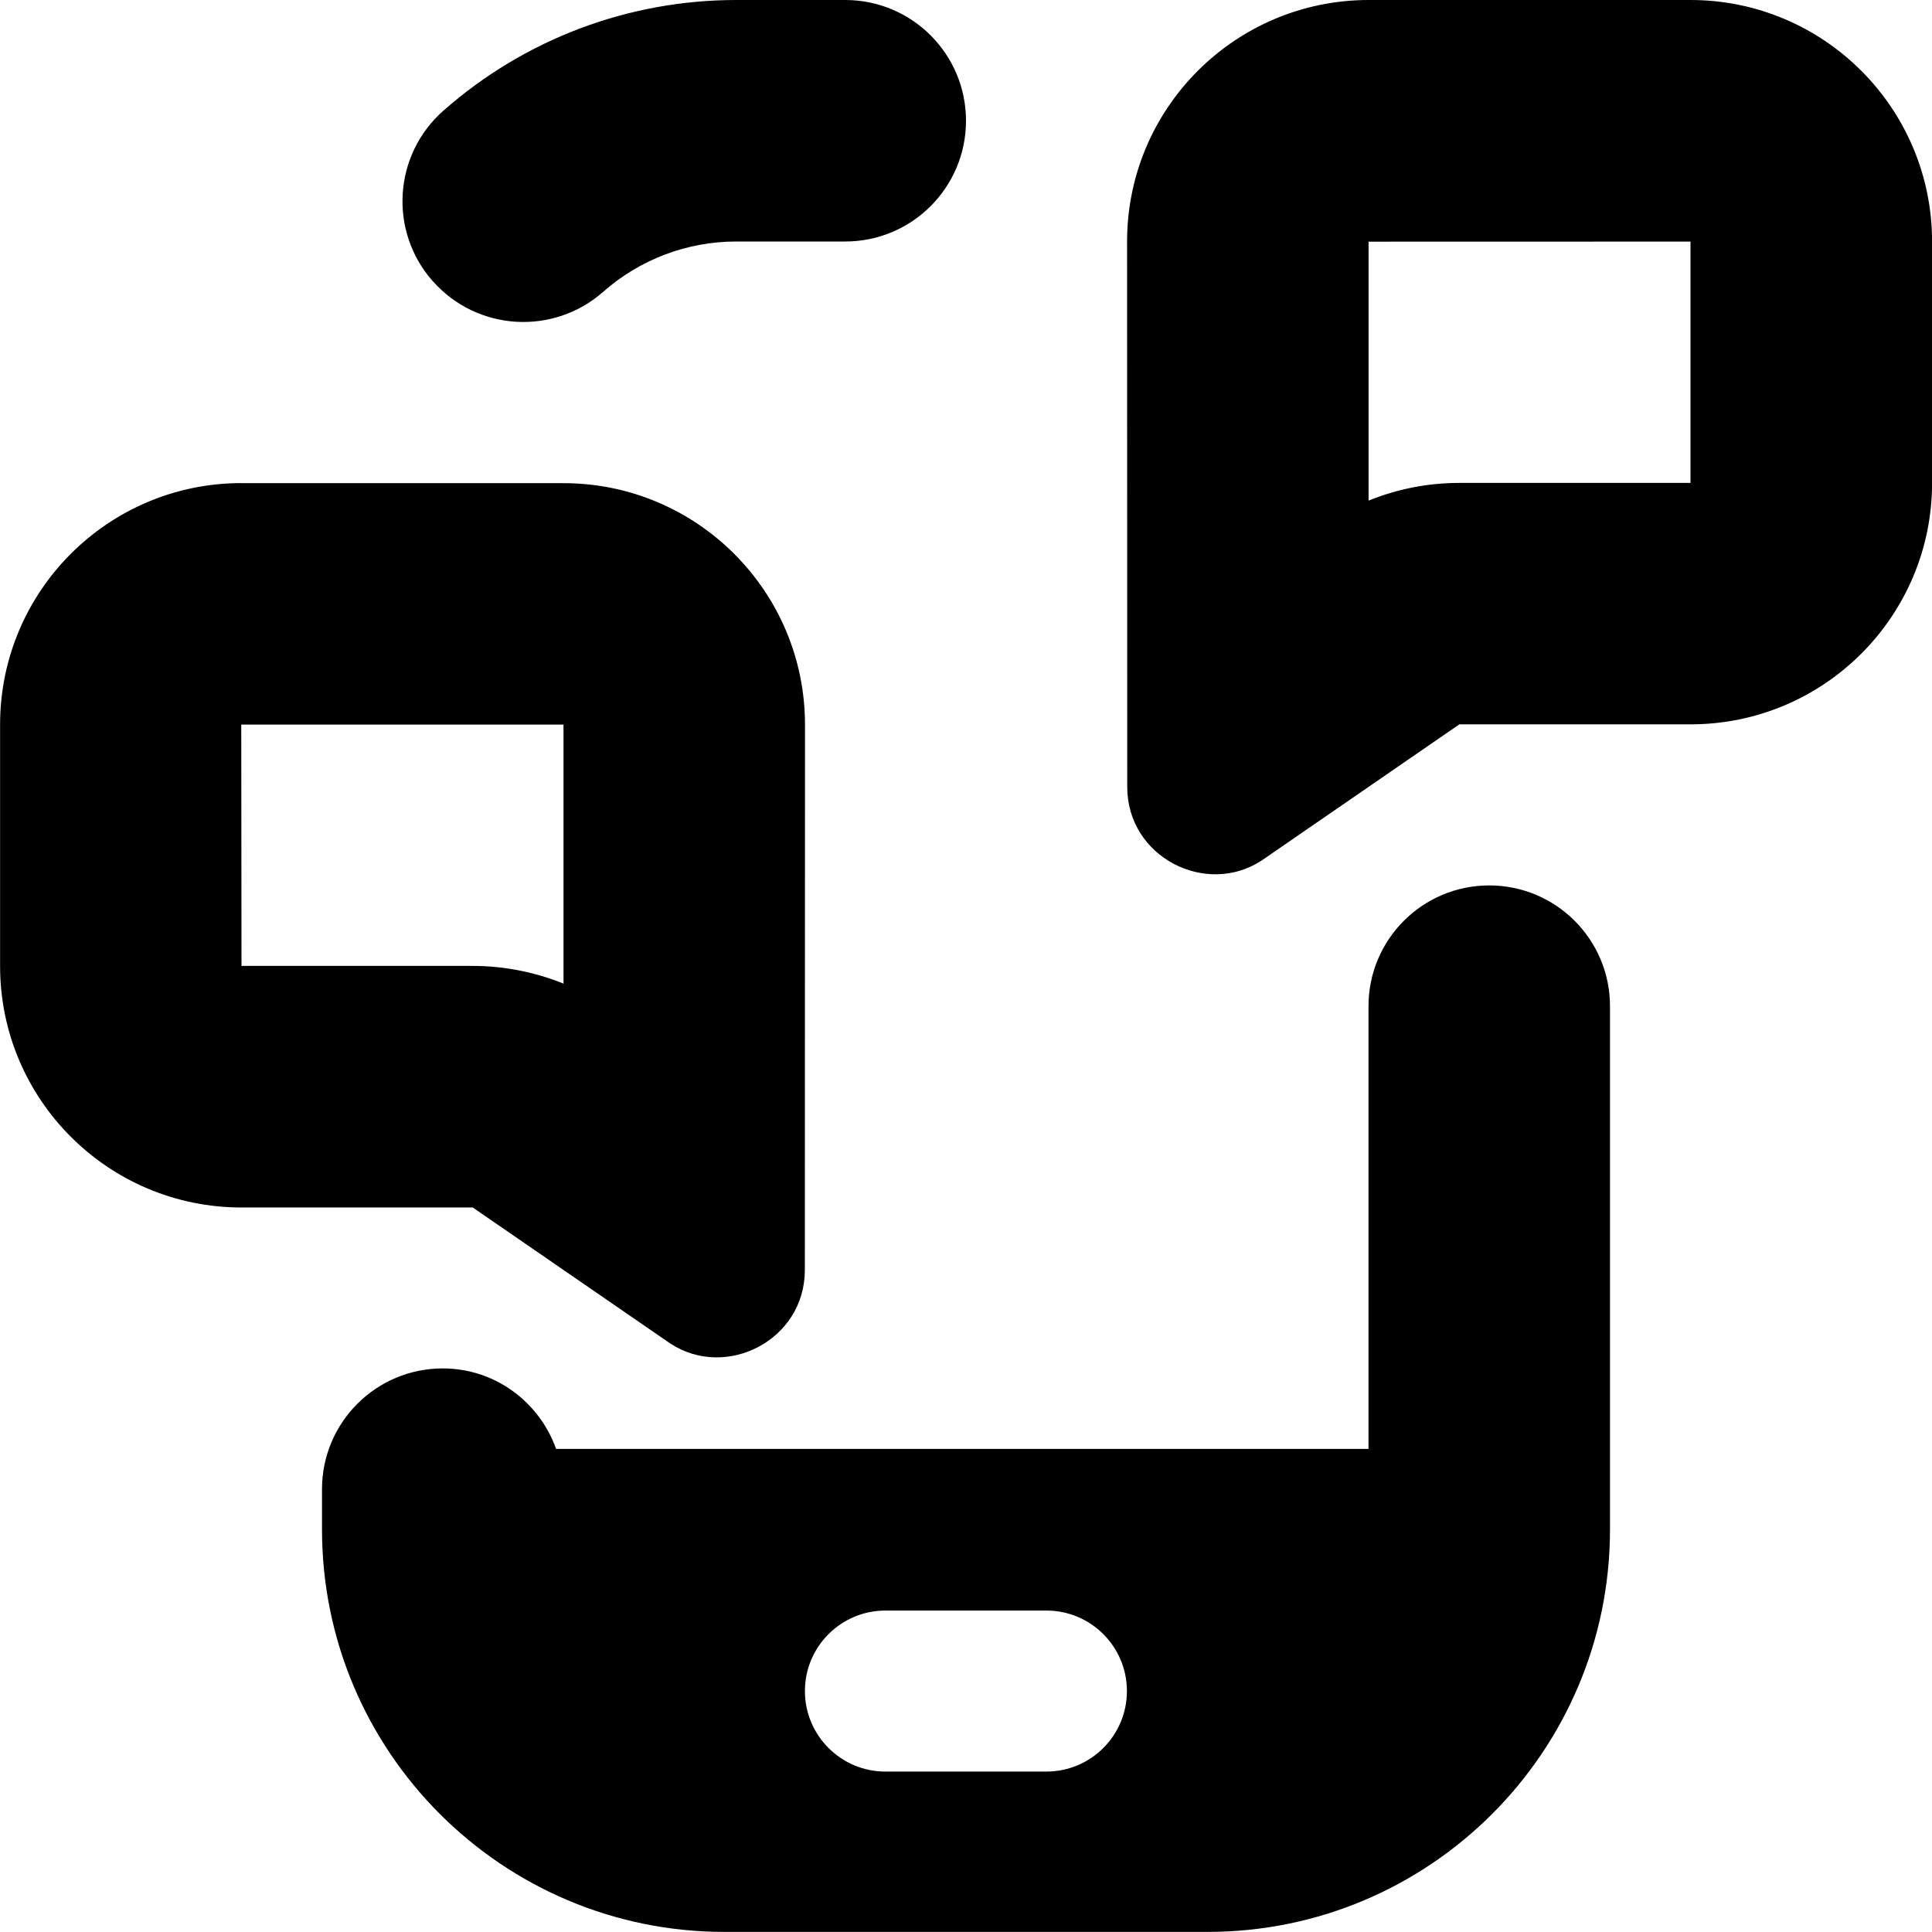 <?xml version="1.0" encoding="UTF-8"?>
<svg xmlns="http://www.w3.org/2000/svg" id="Layer_1" data-name="Layer 1" viewBox="0 0 24 24">
  <path d="M8.326,16.689c.692,.456,1.674-.039,1.672-.915l.002-6.771c0-1.657-1.342-3-2.999-3.001H3.001s0-.001,0-.001c-1.657,0-3,1.343-3,3v2.999c0,1.657,1.343,3,3,3h2.872l2.454,1.69ZM2.997,9.001h.004s3.999,0,3.999,0v3.218c-.357-.144-.739-.22-1.128-.22H3l-.003-2.999ZM21,0h-4c-1.657,.002-3,1.345-2.999,3.002l.002,6.771c-.002,.876,.98,1.371,1.672,.915l2.454-1.69h2.872c1.657,0,3-1.343,3-3V3.001C24,1.344,22.657,0,21,0Zm0,5.999h-2.872c-.388,0-.771,.075-1.127,.22V3.002s3.999-.001,3.999-.001v2.999Zm-2.5,5c-.829,0-1.5,.672-1.5,1.5v5.5H6.908c-.207-.581-.756-1-1.408-1-.829,0-1.5,.672-1.5,1.5v.5c0,2.761,2.239,5,5,5h6c2.761,0,5-2.239,5-5v-6.5c0-.828-.671-1.5-1.5-1.5Zm-5.501,11.008h-2c-.552,0-1-.448-1-1s.448-1,1-1h2c.552,0,1,.448,1,1s-.448,1-1,1ZM5.375,3.492c-.548-.621-.489-1.569,.133-2.117,1.005-.887,2.297-1.375,3.638-1.375h1.354c.829,0,1.5,.672,1.5,1.5s-.671,1.5-1.5,1.5h-1.354c-.609,0-1.196,.222-1.653,.625-.619,.546-1.567,.49-2.117-.133Z"/>
</svg>
